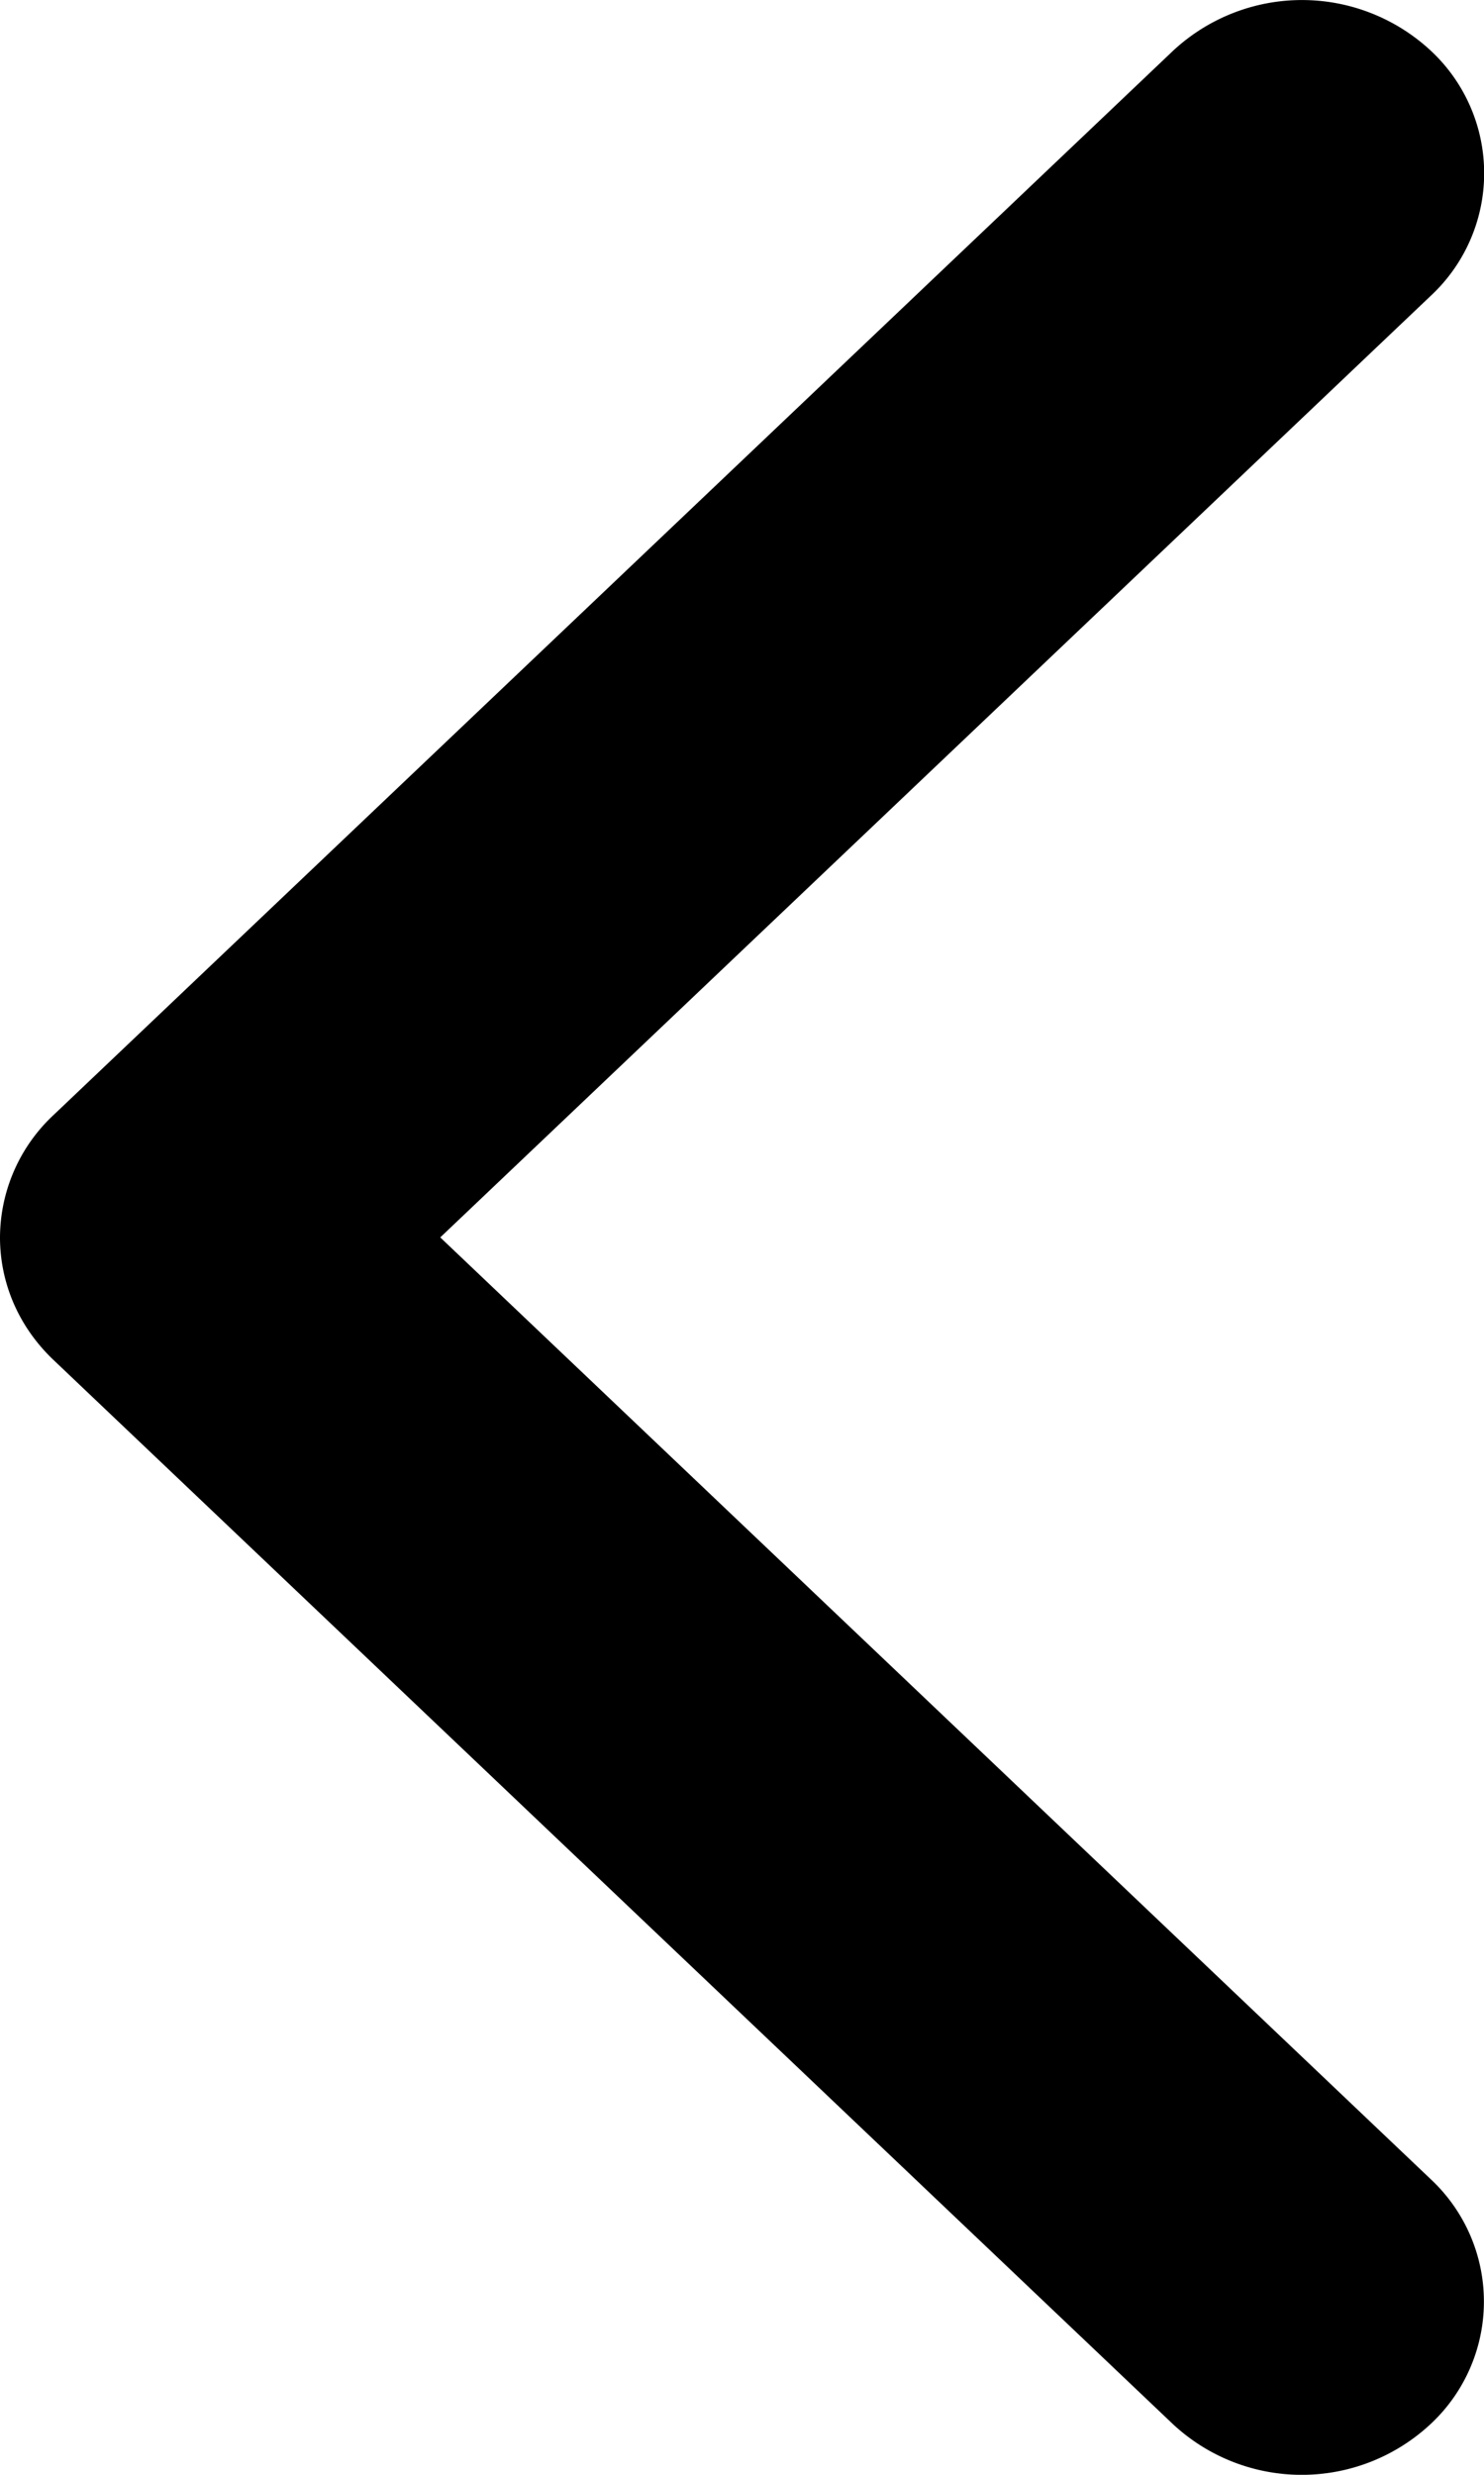 <svg viewBox="0 0 6 10" width="6px" height="10px" fill="none" xmlns="http://www.w3.org/2000/svg"><path d="M.216 5.495l4.526 4.3a.764.764 0 001.042 0 .676.676 0 000-.99L1.78 5l4.005-3.805a.676.676 0 000-.99.765.765 0 00-1.042 0l-4.526 4.3A.68.68 0 000 5c0 .18.072.358.216.495z" fill="currentColor"/></svg>
